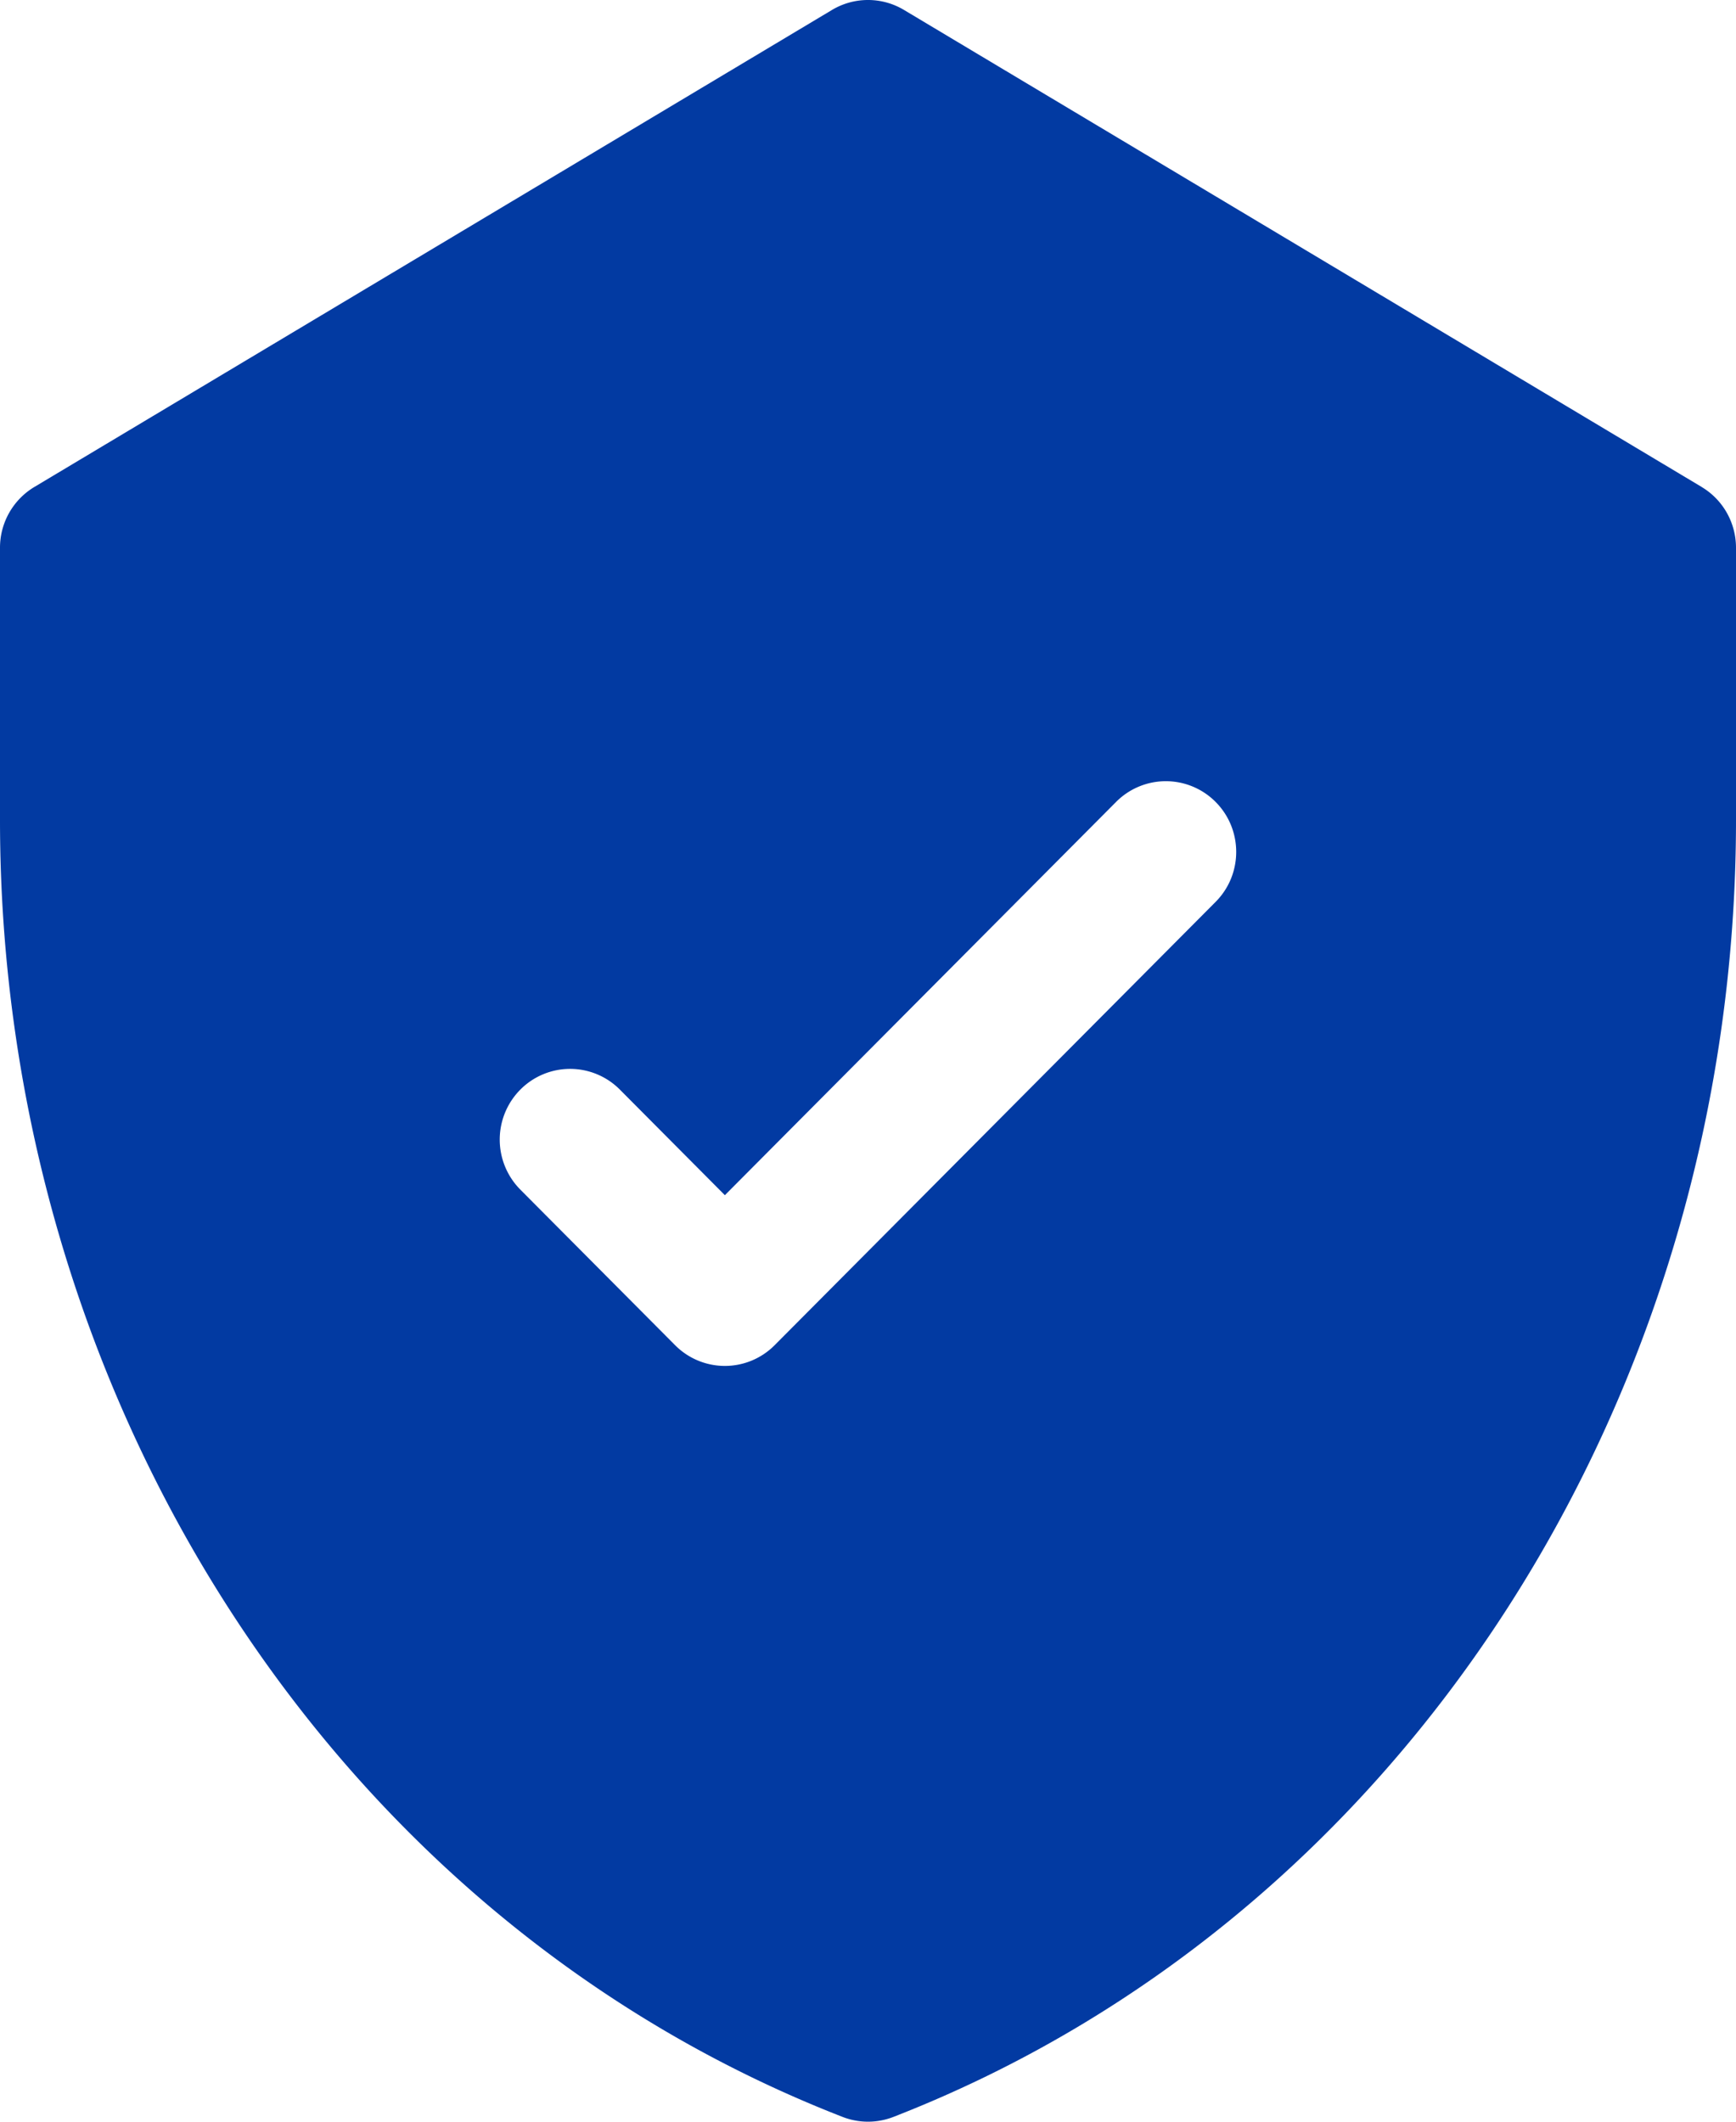 <svg width="36" height="44" fill="none" xmlns="http://www.w3.org/2000/svg"><path d="M35.287 10.098L18.746.206a1.453 1.453 0 00-1.492 0L.714 10.098A1.468 1.468 0 000 11.358v5.647c0 11.893 6.836 22.756 17.473 26.896.339.132.715.132 1.054 0C29.138 39.771 36 28.932 36 17.005V11.36c0-.518-.27-.997-.713-1.261zm-10.079 8.606l-9.144 9.193a1.454 1.454 0 01-2.064 0l-3.209-3.226a1.472 1.472 0 010-2.075 1.454 1.454 0 012.063 0l2.178 2.19 8.113-8.156a1.454 1.454 0 012.063 0c.57.573.57 1.502 0 2.074z" fill="#023AA2"/></svg>